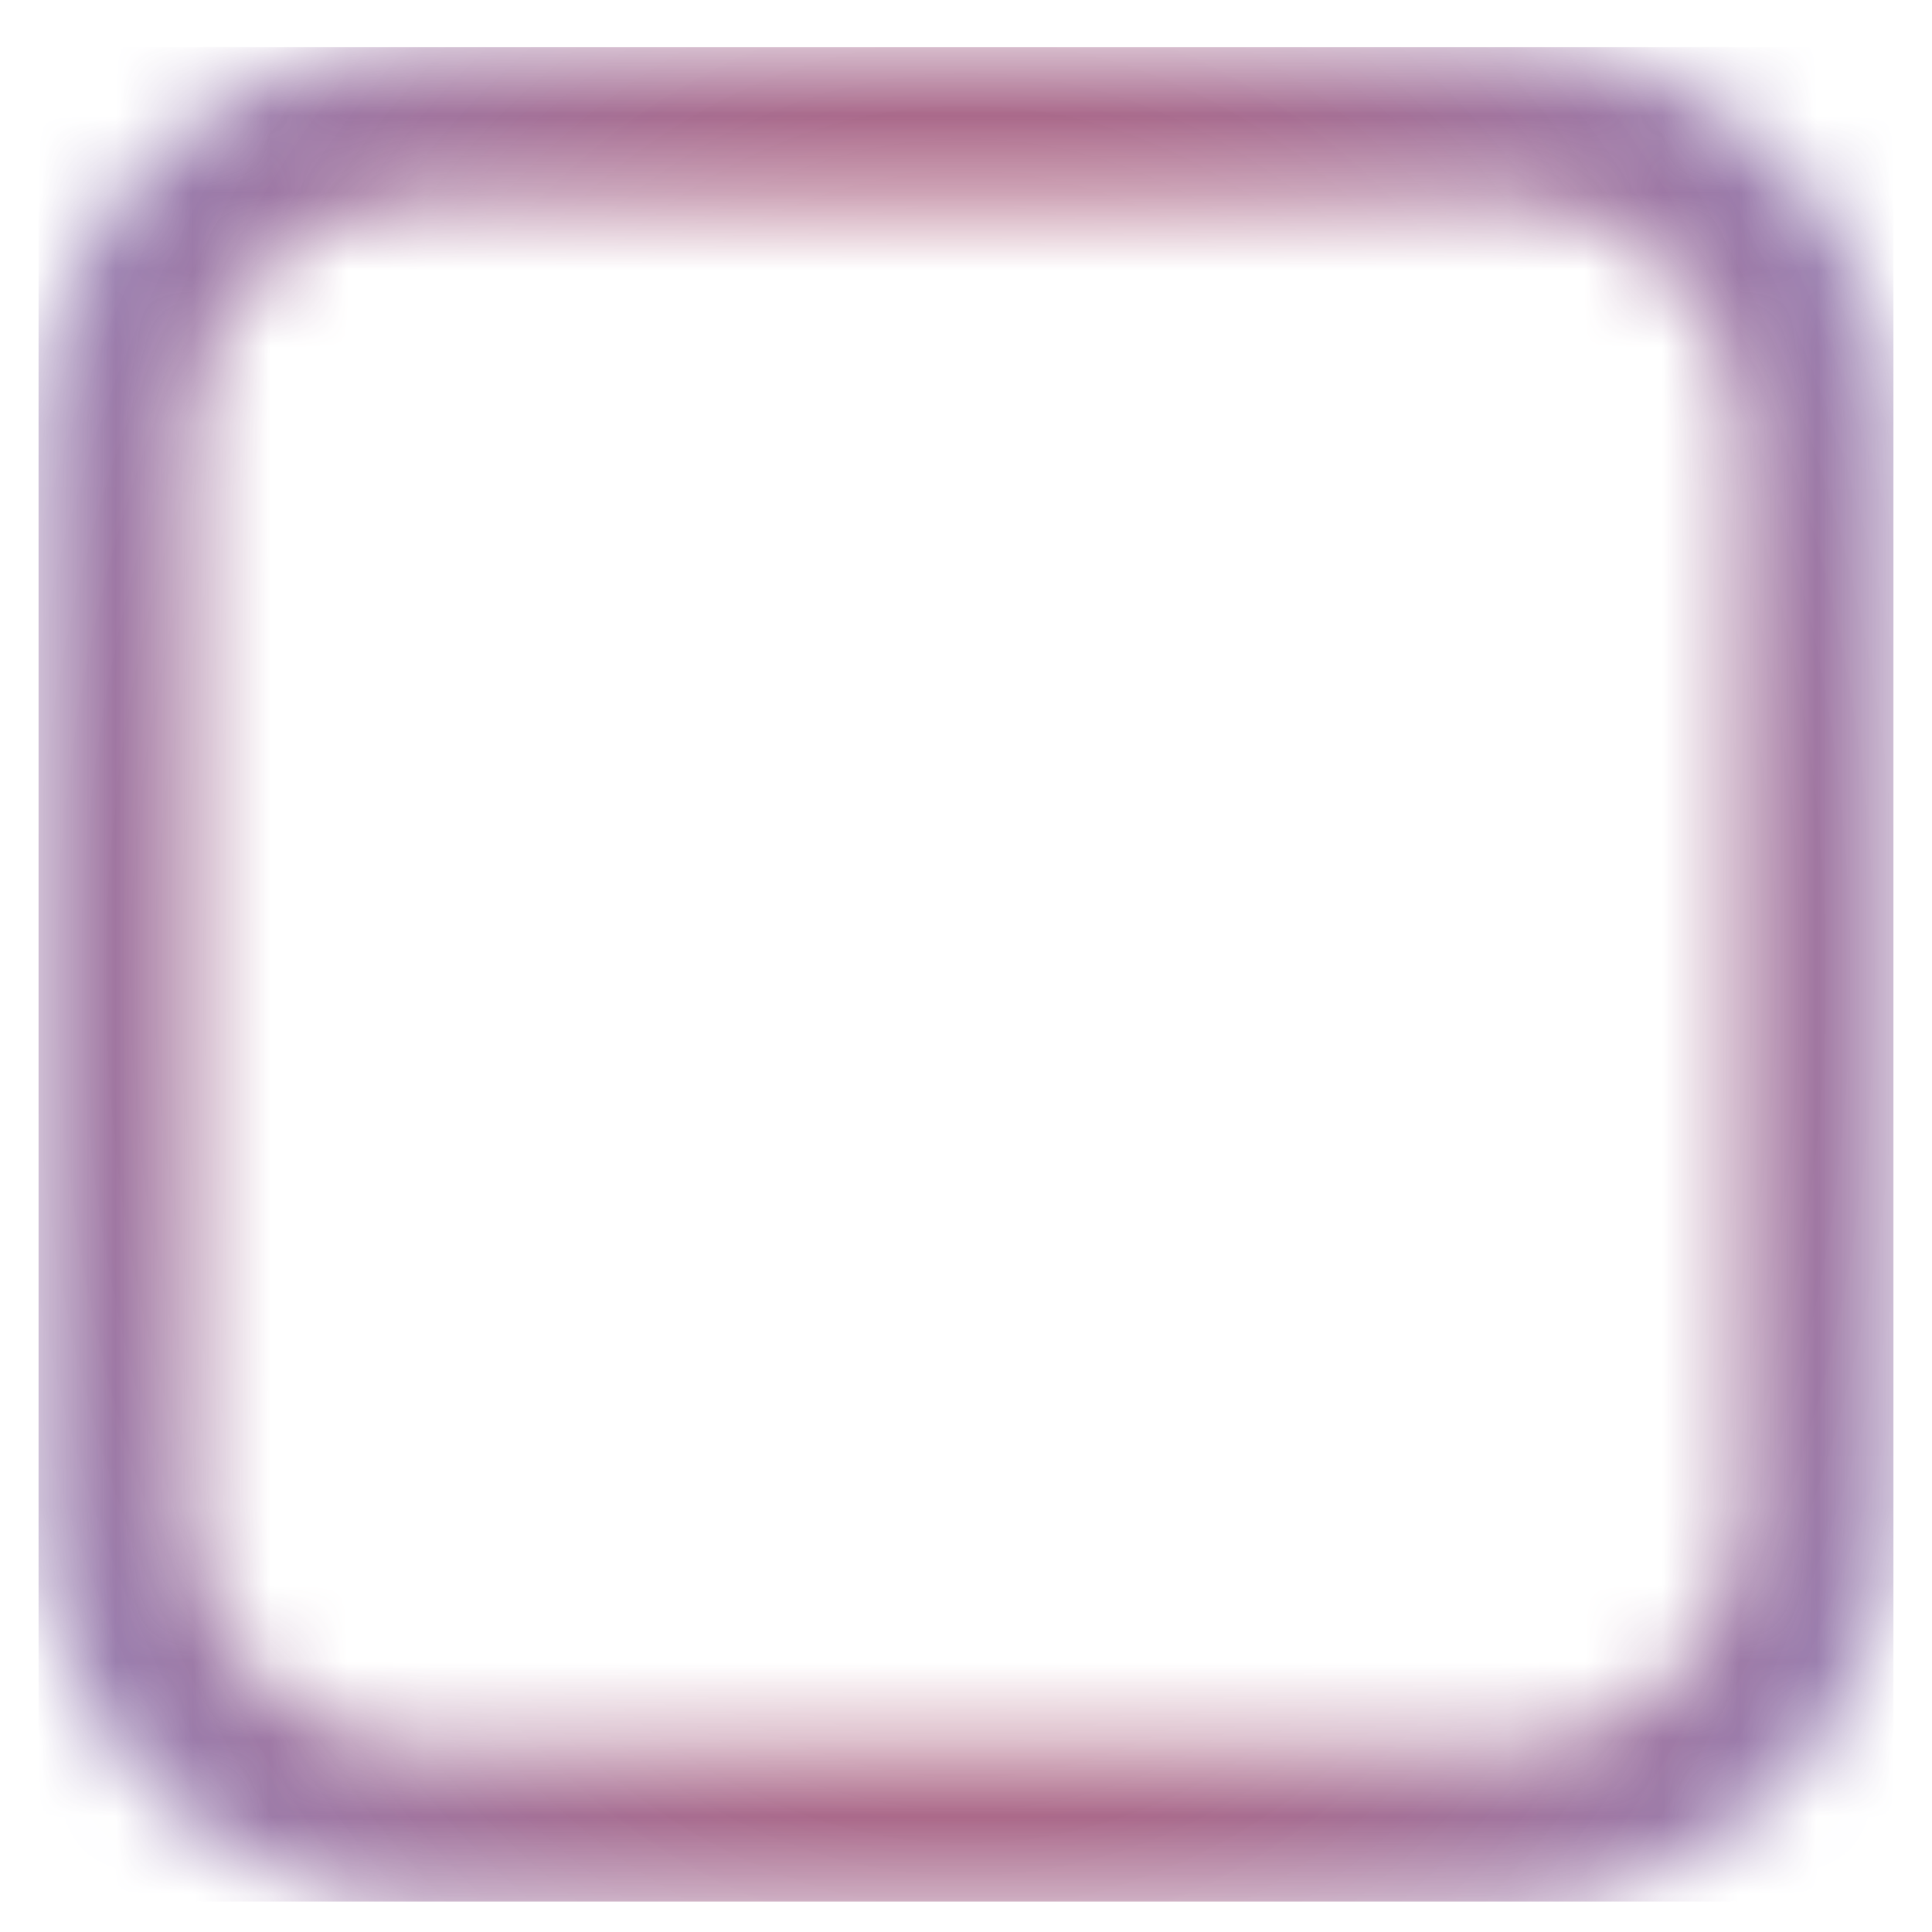 <svg width="25" height="25" viewBox="0 0 25 25" fill="none" xmlns="http://www.w3.org/2000/svg">
<g clip-path="url(#clip0_86_962)">
<mask id="path-1-inside-1_86_962" fill="white">
<path d="M19.5 0.608H5.5C4.174 0.609 2.904 1.137 1.966 2.074C1.029 3.011 0.502 4.282 0.5 5.608L0.5 19.608C0.502 20.933 1.029 22.204 1.966 23.141C2.904 24.079 4.174 24.606 5.5 24.608H19.5C20.826 24.606 22.096 24.079 23.034 23.141C23.971 22.204 24.498 20.933 24.5 19.608V5.608C24.498 4.282 23.971 3.011 23.034 2.074C22.096 1.137 20.826 0.609 19.5 0.608V0.608ZM22.5 19.608C22.5 20.403 22.184 21.166 21.621 21.729C21.059 22.292 20.296 22.608 19.5 22.608H5.5C4.704 22.608 3.941 22.292 3.379 21.729C2.816 21.166 2.5 20.403 2.5 19.608V5.608C2.5 4.812 2.816 4.049 3.379 3.486C3.941 2.924 4.704 2.608 5.5 2.608H19.5C20.296 2.608 21.059 2.924 21.621 3.486C22.184 4.049 22.5 4.812 22.5 5.608V19.608Z"/>
</mask>
<path d="M19.5 0.608V7.608H26.5V0.608H19.5ZM5.5 0.608V-6.392L5.492 -6.392L5.5 0.608ZM0.5 5.608L-6.5 5.599V5.608H0.5ZM0.5 19.608H-6.5L-6.5 19.616L0.5 19.608ZM5.5 24.608L5.492 31.608H5.5V24.608ZM19.5 24.608V31.608L19.508 31.608L19.5 24.608ZM24.5 19.608L31.5 19.616V19.608H24.5ZM24.5 5.608H31.5L31.5 5.599L24.5 5.608ZM19.5 0.608L19.508 -6.392L12.5 -6.401V0.608H19.5ZM22.5 19.608H29.5H22.5ZM19.5 22.608V29.608V22.608ZM5.5 22.608V29.608V22.608ZM2.5 19.608H-4.5H2.5ZM2.5 5.608H-4.5H2.5ZM5.5 2.608V-4.392V2.608ZM22.5 5.608H29.5H22.5ZM19.5 -6.392H5.5V7.608H19.5V-6.392ZM5.492 -6.392C2.312 -6.389 -0.735 -5.124 -2.984 -2.876L6.916 7.024C6.543 7.397 6.036 7.607 5.508 7.608L5.492 -6.392ZM-2.984 -2.876C-5.232 -0.628 -6.496 2.42 -6.5 5.599L7.5 5.616C7.499 6.144 7.289 6.65 6.916 7.024L-2.984 -2.876ZM-6.5 5.608V19.608H7.5V5.608H-6.5ZM-6.5 19.616C-6.496 22.795 -5.232 25.843 -2.984 28.091L6.916 18.192C7.289 18.565 7.499 19.071 7.5 19.599L-6.5 19.616ZM-2.984 28.091C-0.735 30.339 2.312 31.604 5.492 31.608L5.508 17.608C6.036 17.608 6.543 17.818 6.916 18.192L-2.984 28.091ZM5.5 31.608H19.5V17.608H5.5V31.608ZM19.508 31.608C22.688 31.604 25.735 30.339 27.983 28.091L18.084 18.192C18.457 17.818 18.964 17.608 19.492 17.608L19.508 31.608ZM27.983 28.091C30.232 25.843 31.496 22.795 31.5 19.616L17.5 19.599C17.501 19.071 17.711 18.565 18.084 18.192L27.983 28.091ZM31.5 19.608V5.608H17.5V19.608H31.5ZM31.5 5.599C31.496 2.42 30.232 -0.628 27.983 -2.876L18.084 7.024C17.711 6.65 17.501 6.144 17.5 5.616L31.5 5.599ZM27.983 -2.876C25.735 -5.124 22.688 -6.389 19.508 -6.392L19.492 7.608C18.964 7.607 18.457 7.397 18.084 7.024L27.983 -2.876ZM12.5 0.608V0.608H26.5V0.608H12.5ZM15.5 19.608C15.5 18.547 15.921 17.529 16.672 16.779L26.571 26.679C28.446 24.803 29.5 22.26 29.5 19.608H15.5ZM16.672 16.779C17.422 16.029 18.439 15.608 19.5 15.608V29.608C22.152 29.608 24.696 28.554 26.571 26.679L16.672 16.779ZM19.5 15.608H5.5V29.608H19.5V15.608ZM5.5 15.608C6.561 15.608 7.578 16.029 8.328 16.779L-1.571 26.679C0.304 28.554 2.848 29.608 5.5 29.608V15.608ZM8.328 16.779C9.079 17.529 9.5 18.547 9.5 19.608H-4.5C-4.5 22.26 -3.446 24.803 -1.571 26.679L8.328 16.779ZM9.5 19.608V5.608H-4.5V19.608H9.5ZM9.5 5.608C9.5 6.669 9.079 7.686 8.328 8.436L-1.571 -1.463C-3.446 0.412 -4.5 2.955 -4.5 5.608H9.5ZM8.328 8.436C7.578 9.186 6.561 9.608 5.5 9.608V-4.392C2.848 -4.392 0.304 -3.339 -1.571 -1.463L8.328 8.436ZM5.5 9.608H19.5V-4.392H5.5V9.608ZM19.5 9.608C18.439 9.608 17.422 9.186 16.672 8.436L26.571 -1.463C24.696 -3.339 22.152 -4.392 19.5 -4.392V9.608ZM16.672 8.436C15.921 7.686 15.5 6.669 15.5 5.608H29.5C29.5 2.955 28.446 0.412 26.571 -1.463L16.672 8.436ZM15.5 5.608V19.608H29.5V5.608H15.5Z" fill="url(#paint0_angular_86_962)" mask="url(#path-1-inside-1_86_962)"/>
</g>
<defs>
<radialGradient id="paint0_angular_86_962" cx="0" cy="0" r="1" gradientUnits="userSpaceOnUse" gradientTransform="translate(12.5 12.608) rotate(-180) scale(28 38.316)">
<stop stop-color="#CE4242"/>
<stop offset="0.505" stop-color="#7E69A9" stop-opacity="0.82"/>
<stop offset="1" stop-color="#527FE1" stop-opacity="1"/>
</radialGradient>
<clipPath id="clip0_86_962">
<rect width="24" height="24" fill="white" transform="translate(0.5 0.608)"/>
</clipPath>
</defs>
</svg>
